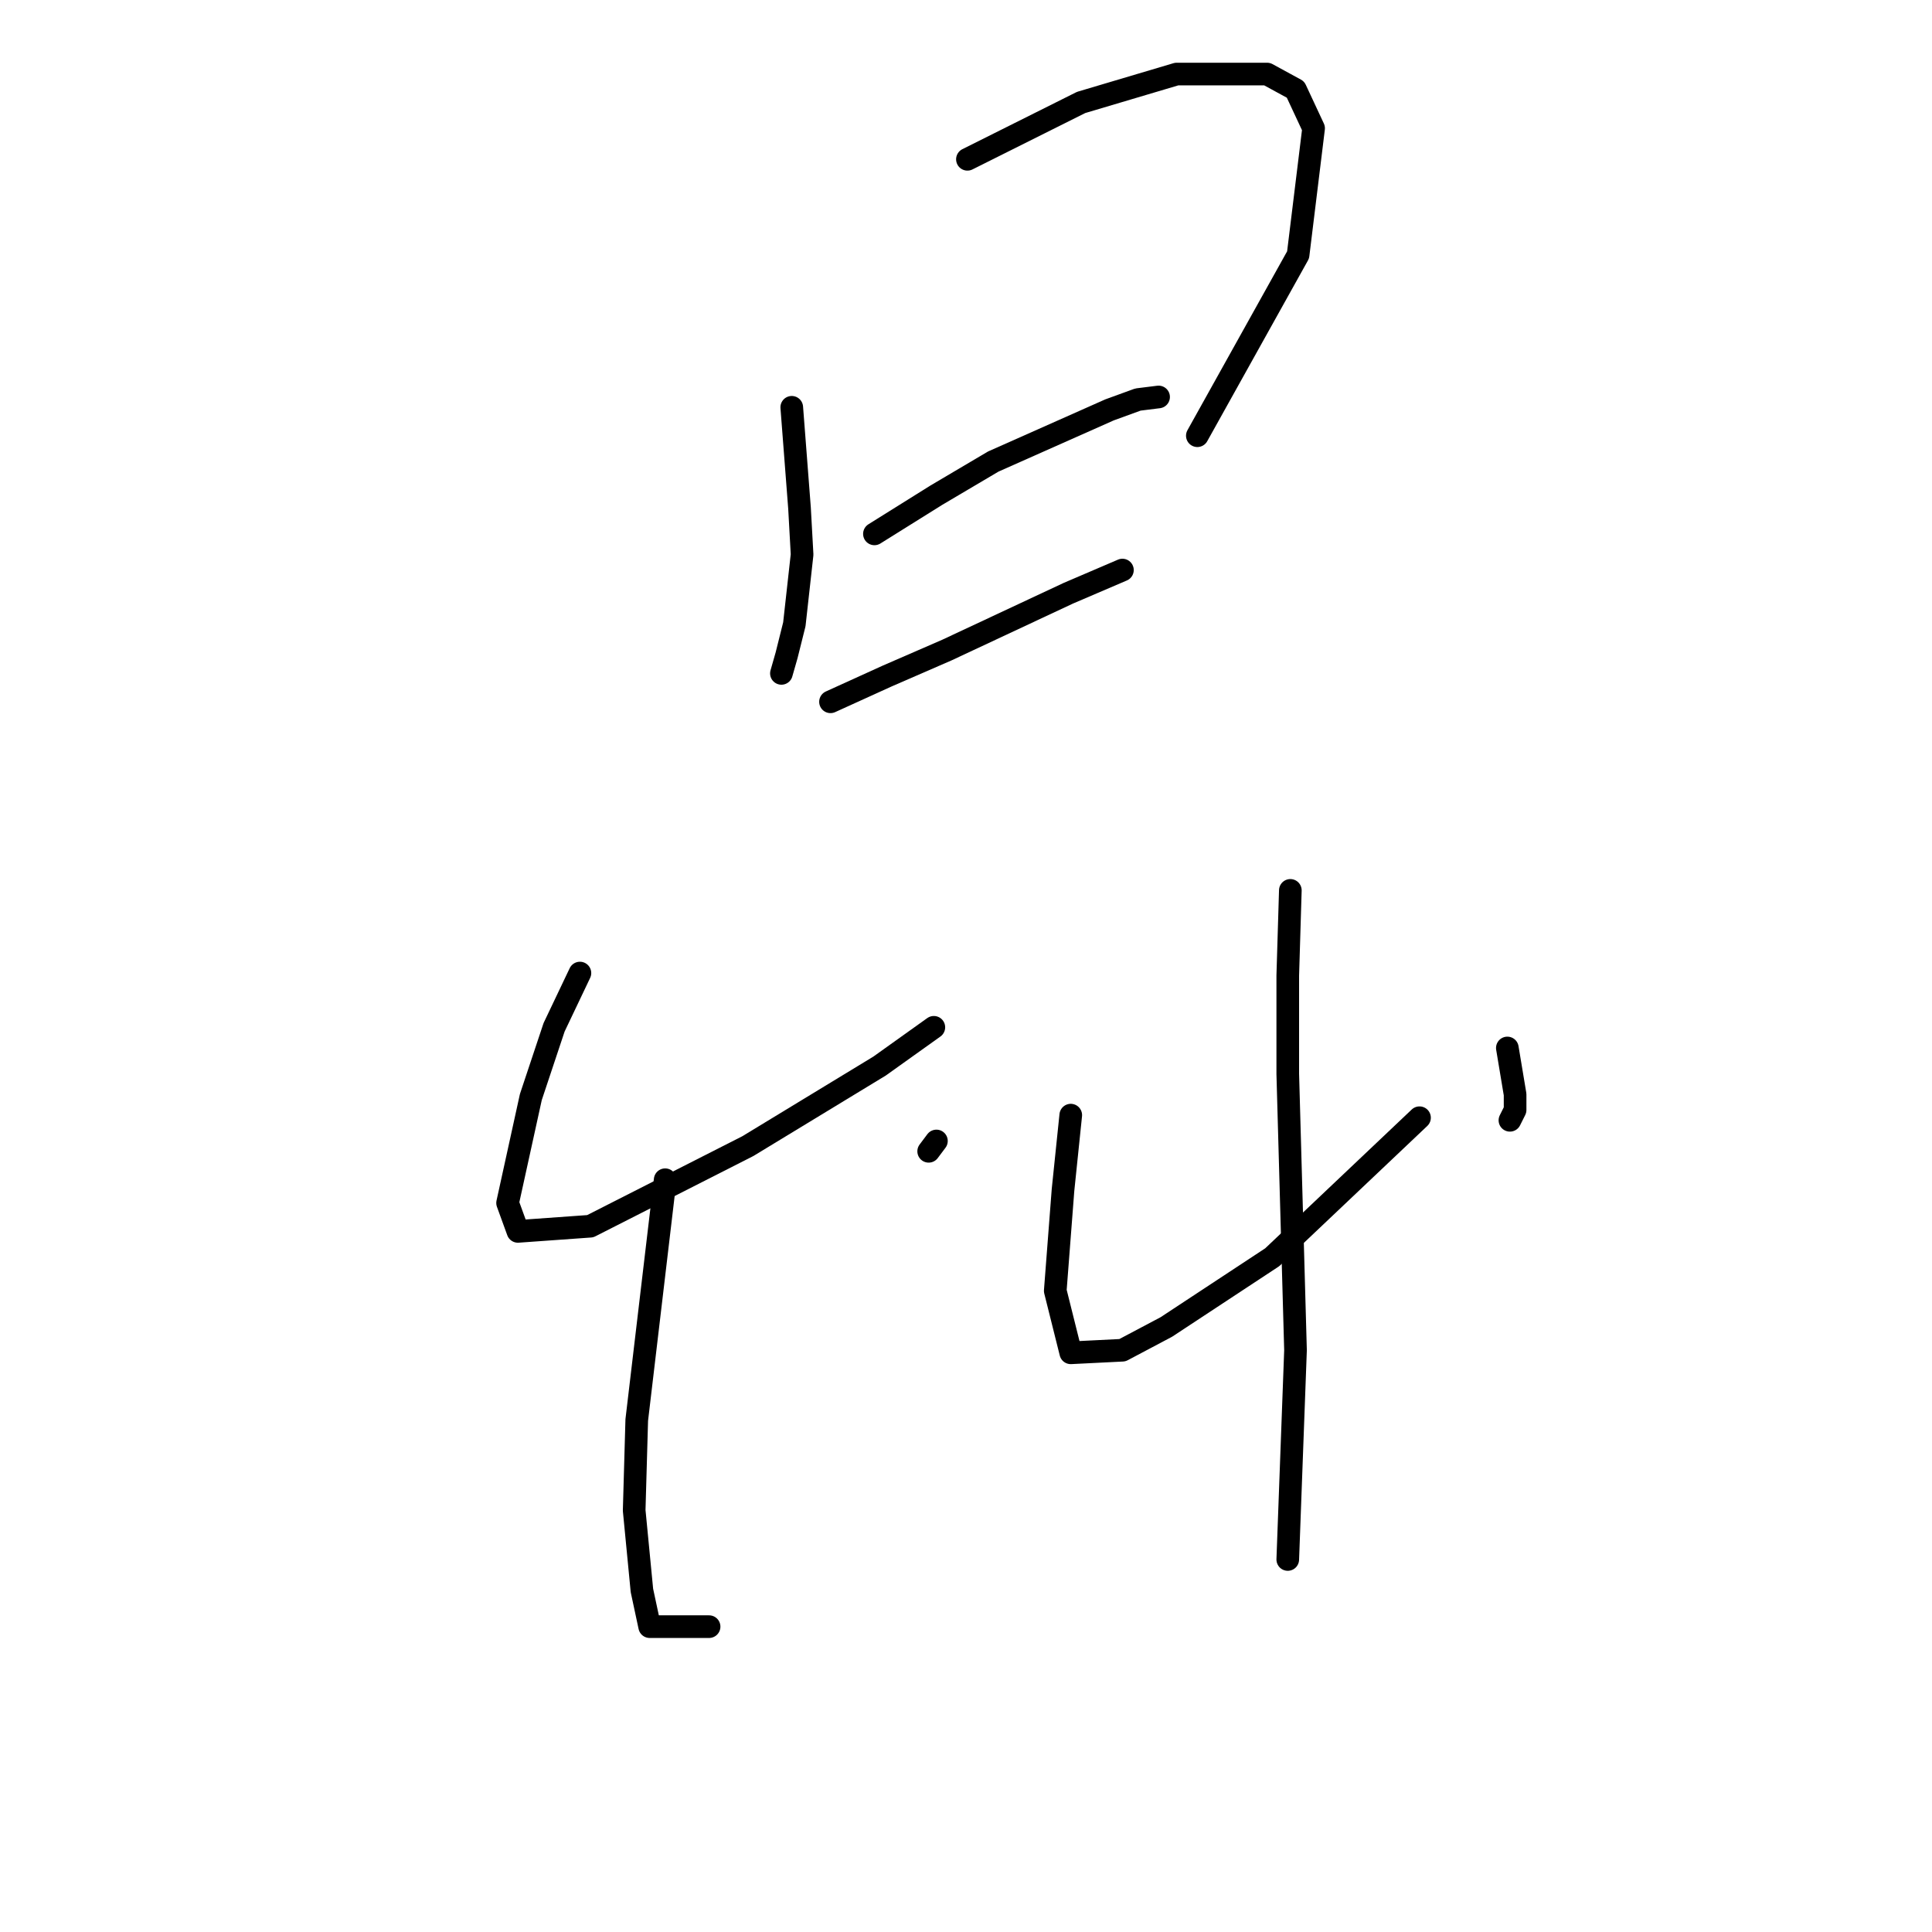<?xml version="1.0" standalone="no"?>
    <svg width="256" height="256" xmlns="http://www.w3.org/2000/svg" version="1.1">
    <polyline stroke="black" stroke-width="3" stroke-linecap="round" fill="transparent" stroke-linejoin="round" points="104.912 53.969 105.939 67.319 106.281 73.481 105.254 82.723 104.227 86.831 103.542 89.227 103.542 89.227 " />
        <polyline stroke="black" stroke-width="3" stroke-linecap="round" fill="transparent" stroke-linejoin="round" points="128.189 21.108 143.25 13.577 155.916 9.812 167.896 9.812 171.662 11.865 174.058 17 172.004 33.773 158.654 57.735 158.654 57.735 " />
        <polyline stroke="black" stroke-width="3" stroke-linecap="round" fill="transparent" stroke-linejoin="round" points="115.866 70.742 124.081 65.608 131.612 61.158 147.016 54.312 150.781 52.942 153.519 52.6 153.519 52.6 " />
        <polyline stroke="black" stroke-width="3" stroke-linecap="round" fill="transparent" stroke-linejoin="round" points="110.046 92.992 117.577 89.569 125.45 86.146 141.539 78.616 148.727 75.535 148.727 75.535 " />
        <polyline stroke="black" stroke-width="3" stroke-linecap="round" fill="transparent" stroke-linejoin="round" points="76.842 128.935 73.419 136.123 70.339 145.366 67.258 159.4 68.627 163.166 78.212 162.481 99.092 151.869 116.55 141.258 123.739 136.123 123.739 136.123 " />
        <polyline stroke="black" stroke-width="3" stroke-linecap="round" fill="transparent" stroke-linejoin="round" points="124.081 151.185 123.054 152.554 123.054 152.554 " />
        <polyline stroke="black" stroke-width="3" stroke-linecap="round" fill="transparent" stroke-linejoin="round" points="88.139 156.319 84.373 188.154 84.031 200.135 85.058 210.746 86.085 215.539 93.958 215.539 93.958 215.539 " />
        <polyline stroke="black" stroke-width="3" stroke-linecap="round" fill="transparent" stroke-linejoin="round" points="141.881 147.762 140.854 157.689 139.827 171.039 141.881 179.254 148.727 178.912 154.546 175.831 168.581 166.589 188.093 148.104 188.093 148.104 " />
        <polyline stroke="black" stroke-width="3" stroke-linecap="round" fill="transparent" stroke-linejoin="round" points="199.731 138.862 200.758 145.023 200.758 147.077 200.073 148.446 200.073 148.446 " />
        <polyline stroke="black" stroke-width="3" stroke-linecap="round" fill="transparent" stroke-linejoin="round" points="170.977 117.981 170.635 129.277 170.635 142.285 171.662 178.912 170.635 206.639 170.635 206.639 " />
        </svg>